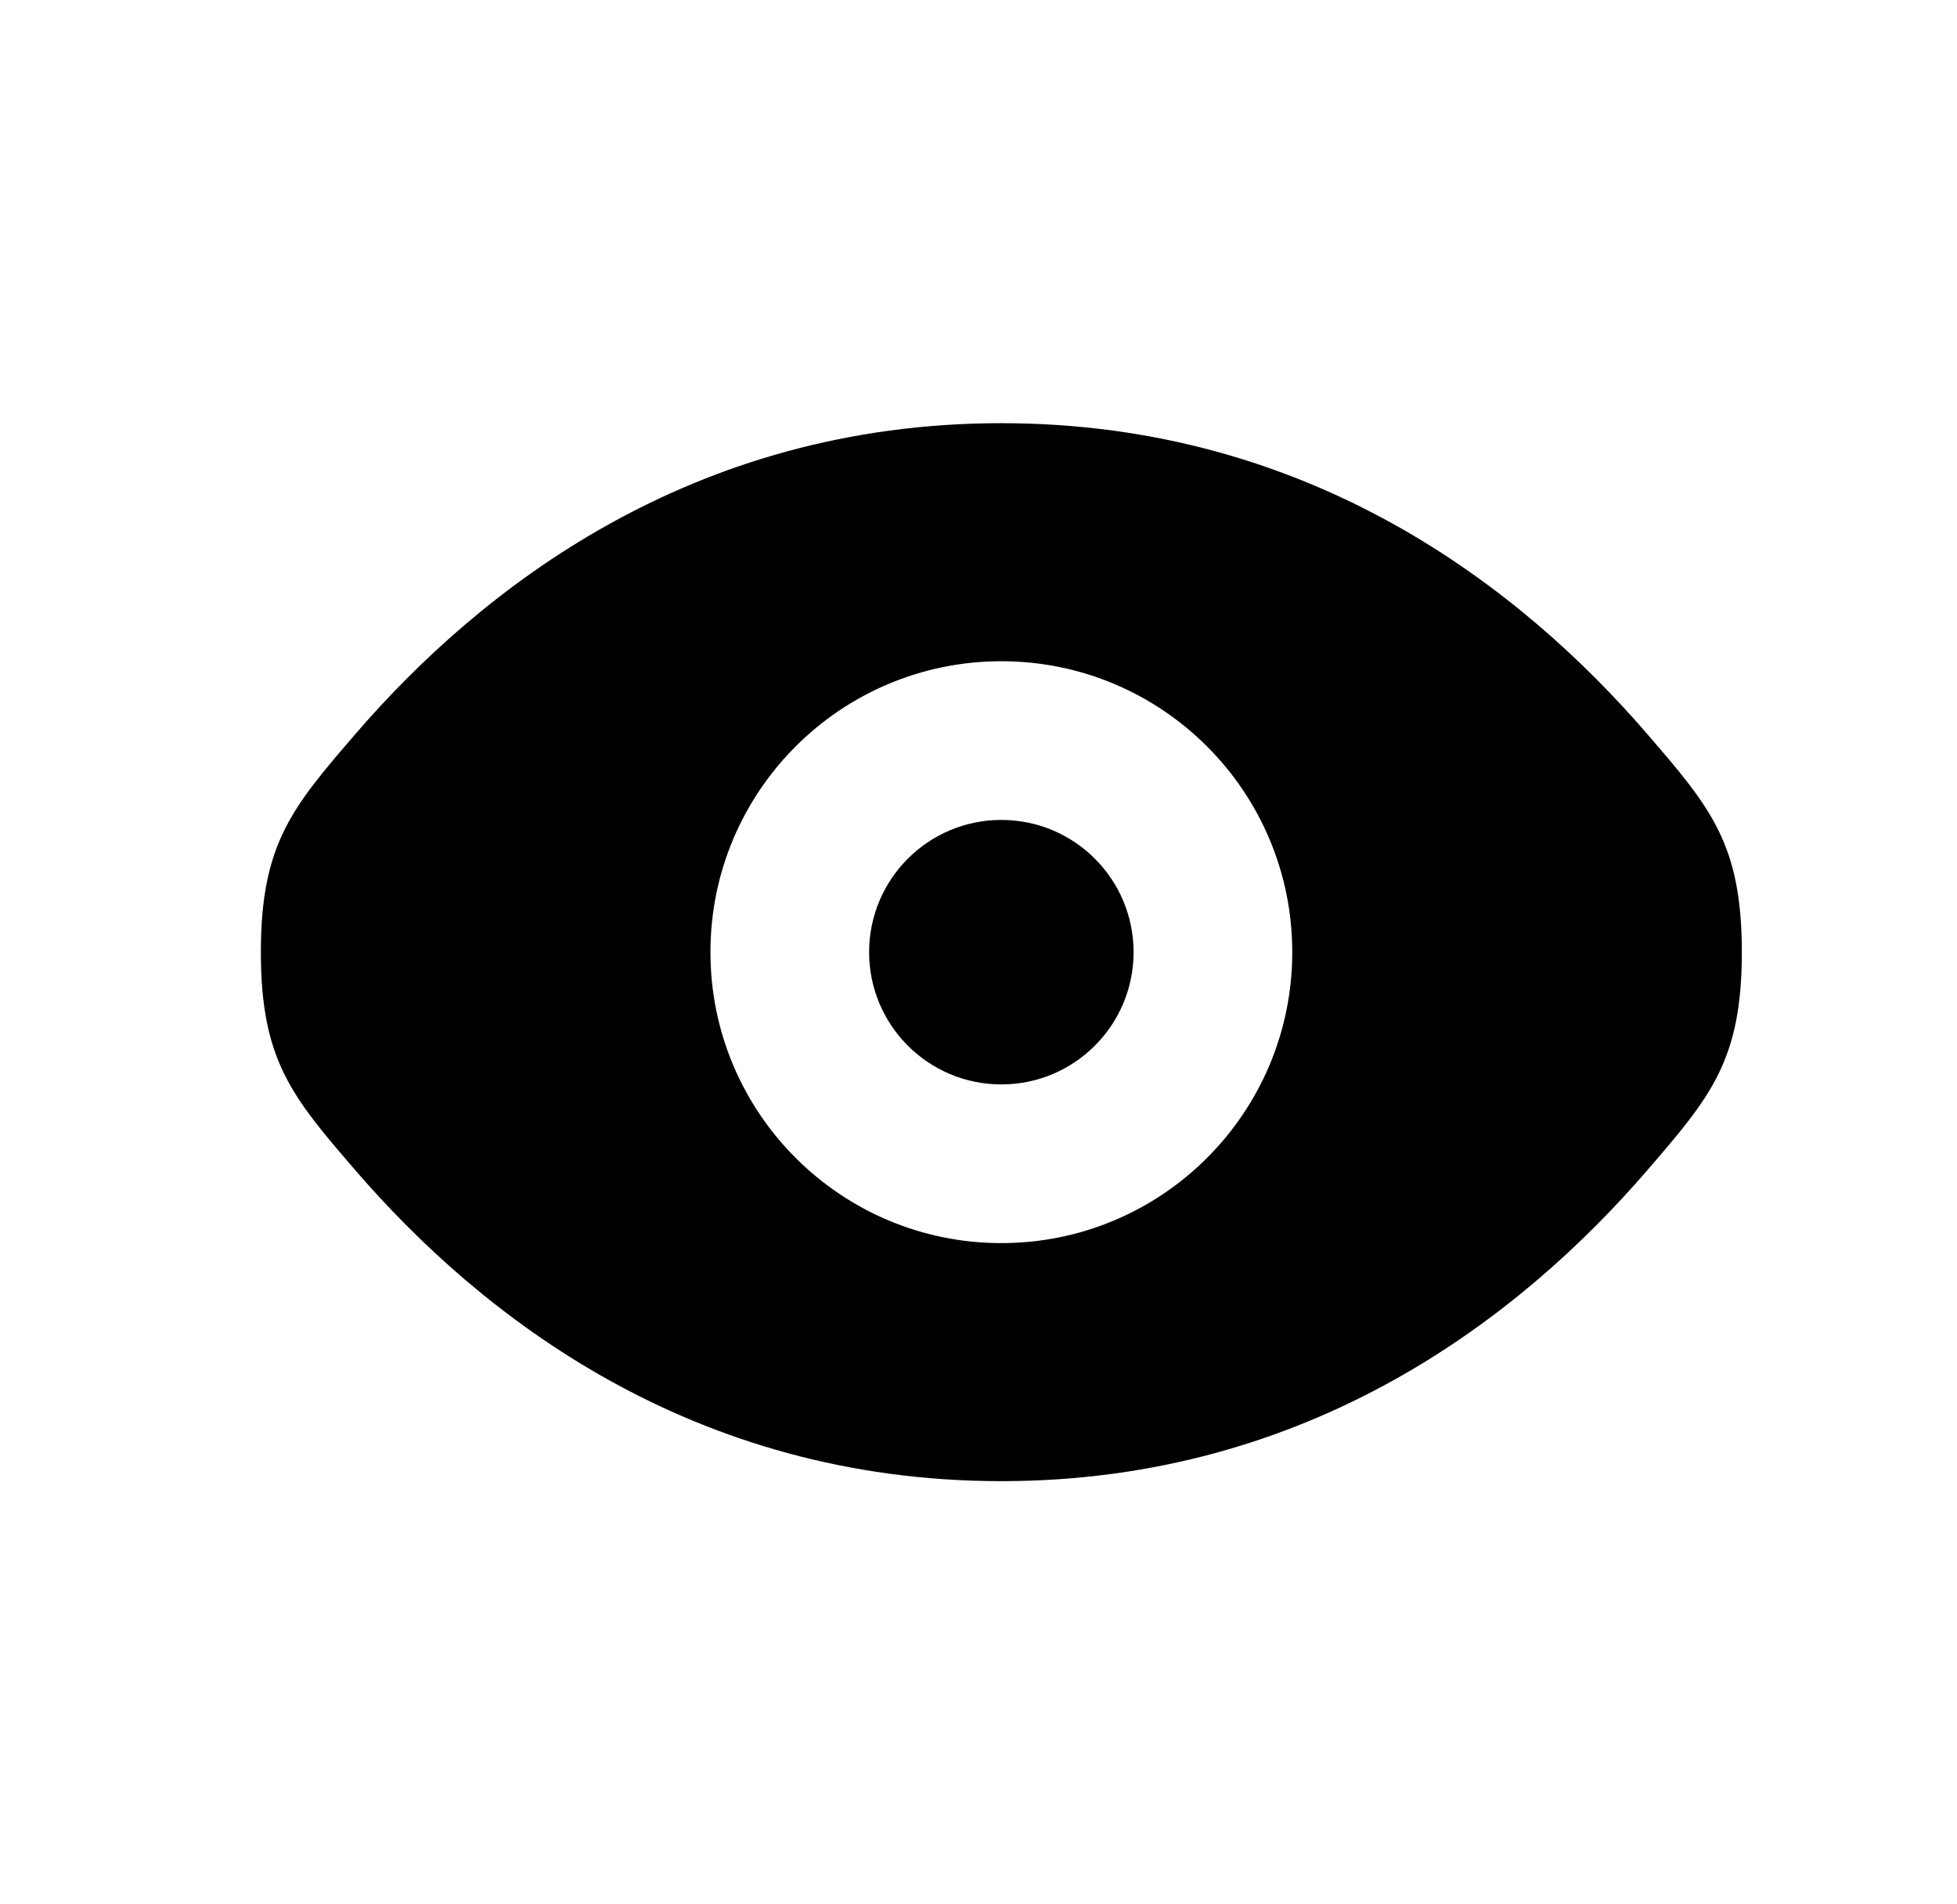 <?xml version="1.0" encoding="UTF-8" standalone="no"?><svg width='37' height='36' viewBox='0 0 37 36' fill='none' xmlns='http://www.w3.org/2000/svg'>
<path d='M18.932 15.5C17.551 15.5 16.432 16.619 16.432 18C16.432 19.381 17.551 20.5 18.932 20.5C20.312 20.5 21.432 19.381 21.432 18C21.432 16.619 20.312 15.5 18.932 15.5Z' fill='black'/>
<path fill-rule='evenodd' clip-rule='evenodd' d='M6.716 22.12C5.527 20.739 4.932 20.049 4.932 18C4.932 15.951 5.527 15.261 6.716 13.88C9.092 11.124 13.077 8 18.932 8C24.786 8 28.771 11.124 31.147 13.88C32.337 15.261 32.932 15.951 32.932 18C32.932 20.049 32.337 20.739 31.147 22.12C28.771 24.876 24.786 28 18.932 28C13.077 28 9.092 24.876 6.716 22.12ZM13.432 18C13.432 14.962 15.894 12.5 18.932 12.5C21.969 12.5 24.432 14.962 24.432 18C24.432 21.038 21.969 23.5 18.932 23.5C15.894 23.5 13.432 21.038 13.432 18Z' fill='black'/>
</svg>
